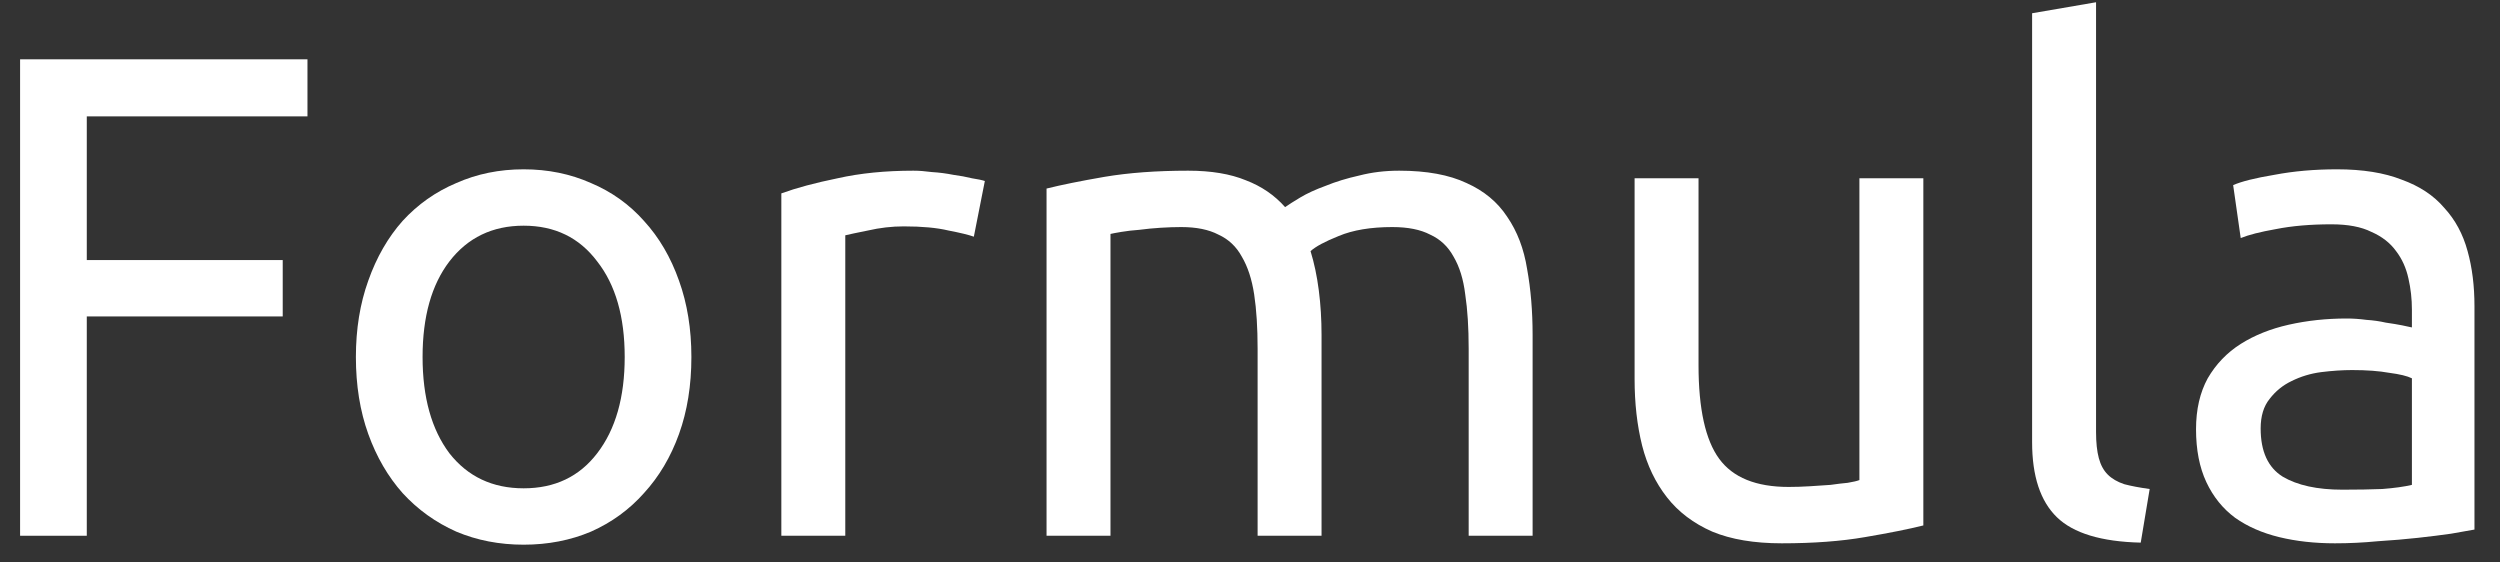         <svg
          xmlns="http://www.w3.org/2000/svg"
          width="160"
          height="36"
          viewBox="0 0 160 36"
          fill="none"
        >
          <rect x="0" y="0" width="160" height="36" fill="#333333" stroke="none"/>
          <path
            d="M149.918 31.34C150.886 31.34 151.737 31.325 152.47 31.296C153.233 31.237 153.864 31.149 154.362 31.032V24.212C154.069 24.065 153.585 23.948 152.91 23.86C152.265 23.743 151.473 23.684 150.534 23.684C149.918 23.684 149.258 23.728 148.554 23.816C147.88 23.904 147.249 24.095 146.662 24.388C146.105 24.652 145.636 25.033 145.254 25.532C144.873 26.001 144.682 26.632 144.682 27.424C144.682 28.891 145.152 29.917 146.09 30.504C147.029 31.061 148.305 31.34 149.918 31.34ZM149.566 10.836C151.209 10.836 152.588 11.056 153.702 11.496C154.846 11.907 155.756 12.508 156.43 13.3C157.134 14.063 157.633 14.987 157.926 16.072C158.22 17.128 158.366 18.301 158.366 19.592V33.892C158.014 33.951 157.516 34.039 156.87 34.156C156.254 34.244 155.55 34.332 154.758 34.42C153.966 34.508 153.101 34.581 152.162 34.64C151.253 34.728 150.344 34.772 149.434 34.772C148.144 34.772 146.956 34.64 145.87 34.376C144.785 34.112 143.846 33.701 143.054 33.144C142.262 32.557 141.646 31.795 141.206 30.856C140.766 29.917 140.546 28.788 140.546 27.468C140.546 26.207 140.796 25.121 141.294 24.212C141.822 23.303 142.526 22.569 143.406 22.012C144.286 21.455 145.313 21.044 146.486 20.78C147.66 20.516 148.892 20.384 150.182 20.384C150.593 20.384 151.018 20.413 151.458 20.472C151.898 20.501 152.309 20.56 152.69 20.648C153.101 20.707 153.453 20.765 153.746 20.824C154.04 20.883 154.245 20.927 154.362 20.956V19.812C154.362 19.137 154.289 18.477 154.142 17.832C153.996 17.157 153.732 16.571 153.35 16.072C152.969 15.544 152.441 15.133 151.766 14.84C151.121 14.517 150.27 14.356 149.214 14.356C147.865 14.356 146.677 14.459 145.65 14.664C144.653 14.84 143.905 15.031 143.406 15.236L142.922 11.848C143.45 11.613 144.33 11.393 145.562 11.188C146.794 10.953 148.129 10.836 149.566 10.836Z"
            fill="white"
          />
          <path
            d="M137.007 34.728C134.485 34.669 132.695 34.127 131.639 33.1C130.583 32.073 130.055 30.475 130.055 28.304V0.848L134.147 0.144V27.644C134.147 28.319 134.206 28.876 134.323 29.316C134.44 29.756 134.631 30.108 134.895 30.372C135.159 30.636 135.511 30.841 135.951 30.988C136.391 31.105 136.934 31.208 137.579 31.296L137.007 34.728Z"
            fill="white"
          />
          <path
            d="M123.094 33.628C122.155 33.863 120.908 34.112 119.354 34.376C117.828 34.64 116.054 34.772 114.03 34.772C112.27 34.772 110.788 34.523 109.586 34.024C108.383 33.496 107.415 32.763 106.682 31.824C105.948 30.885 105.42 29.785 105.098 28.524C104.775 27.233 104.614 25.811 104.614 24.256V11.408H108.706V23.376C108.706 26.163 109.146 28.157 110.026 29.36C110.906 30.563 112.387 31.164 114.47 31.164C114.91 31.164 115.364 31.149 115.834 31.12C116.303 31.091 116.743 31.061 117.154 31.032C117.564 30.973 117.931 30.929 118.254 30.9C118.606 30.841 118.855 30.783 119.002 30.724V11.408H123.094V33.628Z"
            fill="white"
          />
          <path
            d="M66.979 12.068C67.918 11.833 69.15 11.584 70.675 11.32C72.23 11.056 74.019 10.924 76.043 10.924C77.51 10.924 78.742 11.129 79.739 11.54C80.736 11.921 81.572 12.493 82.247 13.256C82.452 13.109 82.775 12.904 83.215 12.64C83.655 12.376 84.198 12.127 84.843 11.892C85.488 11.628 86.207 11.408 86.999 11.232C87.791 11.027 88.642 10.924 89.551 10.924C91.311 10.924 92.748 11.188 93.863 11.716C94.978 12.215 95.843 12.933 96.459 13.872C97.104 14.811 97.53 15.925 97.735 17.216C97.97 18.507 98.087 19.915 98.087 21.44V34.288H93.995V22.32C93.995 20.971 93.922 19.812 93.775 18.844C93.658 17.876 93.408 17.069 93.027 16.424C92.675 15.779 92.176 15.309 91.531 15.016C90.915 14.693 90.108 14.532 89.111 14.532C87.732 14.532 86.588 14.723 85.679 15.104C84.799 15.456 84.198 15.779 83.875 16.072C84.11 16.835 84.286 17.671 84.403 18.58C84.52 19.489 84.579 20.443 84.579 21.44V34.288H80.487V22.32C80.487 20.971 80.414 19.812 80.267 18.844C80.12 17.876 79.856 17.069 79.475 16.424C79.123 15.779 78.624 15.309 77.979 15.016C77.363 14.693 76.571 14.532 75.603 14.532C75.192 14.532 74.752 14.547 74.283 14.576C73.814 14.605 73.359 14.649 72.919 14.708C72.508 14.737 72.127 14.781 71.775 14.84C71.423 14.899 71.188 14.943 71.071 14.972V34.288H66.979V12.068Z"
            fill="white"
          />
          <path
            d="M58.454 10.924C58.806 10.924 59.202 10.953 59.642 11.012C60.112 11.041 60.566 11.1 61.006 11.188C61.446 11.247 61.842 11.32 62.194 11.408C62.576 11.467 62.854 11.525 63.03 11.584L62.326 15.148C62.004 15.031 61.461 14.899 60.698 14.752C59.965 14.576 59.012 14.488 57.838 14.488C57.076 14.488 56.313 14.576 55.55 14.752C54.817 14.899 54.333 15.001 54.098 15.06V34.288H50.006V12.376C50.974 12.024 52.177 11.701 53.614 11.408C55.052 11.085 56.665 10.924 58.454 10.924Z"
            fill="white"
          />
          <path
            d="M44.249 22.848C44.249 24.667 43.985 26.309 43.457 27.776C42.929 29.243 42.181 30.504 41.213 31.56C40.275 32.616 39.145 33.437 37.825 34.024C36.505 34.581 35.068 34.86 33.513 34.86C31.959 34.86 30.521 34.581 29.201 34.024C27.881 33.437 26.737 32.616 25.769 31.56C24.831 30.504 24.097 29.243 23.569 27.776C23.041 26.309 22.777 24.667 22.777 22.848C22.777 21.059 23.041 19.431 23.569 17.964C24.097 16.468 24.831 15.192 25.769 14.136C26.737 13.08 27.881 12.273 29.201 11.716C30.521 11.129 31.959 10.836 33.513 10.836C35.068 10.836 36.505 11.129 37.825 11.716C39.145 12.273 40.275 13.08 41.213 14.136C42.181 15.192 42.929 16.468 43.457 17.964C43.985 19.431 44.249 21.059 44.249 22.848ZM39.981 22.848C39.981 20.267 39.395 18.228 38.221 16.732C37.077 15.207 35.508 14.444 33.513 14.444C31.519 14.444 29.935 15.207 28.761 16.732C27.617 18.228 27.045 20.267 27.045 22.848C27.045 25.429 27.617 27.483 28.761 29.008C29.935 30.504 31.519 31.252 33.513 31.252C35.508 31.252 37.077 30.504 38.221 29.008C39.395 27.483 39.981 25.429 39.981 22.848Z"
            fill="white"
          />
          <path
            d="M1.286 34.288V3.796H19.678V7.448H5.554V16.644H18.094V20.252H5.554V34.288H1.286Z"
            fill="white"
          />
        </svg>